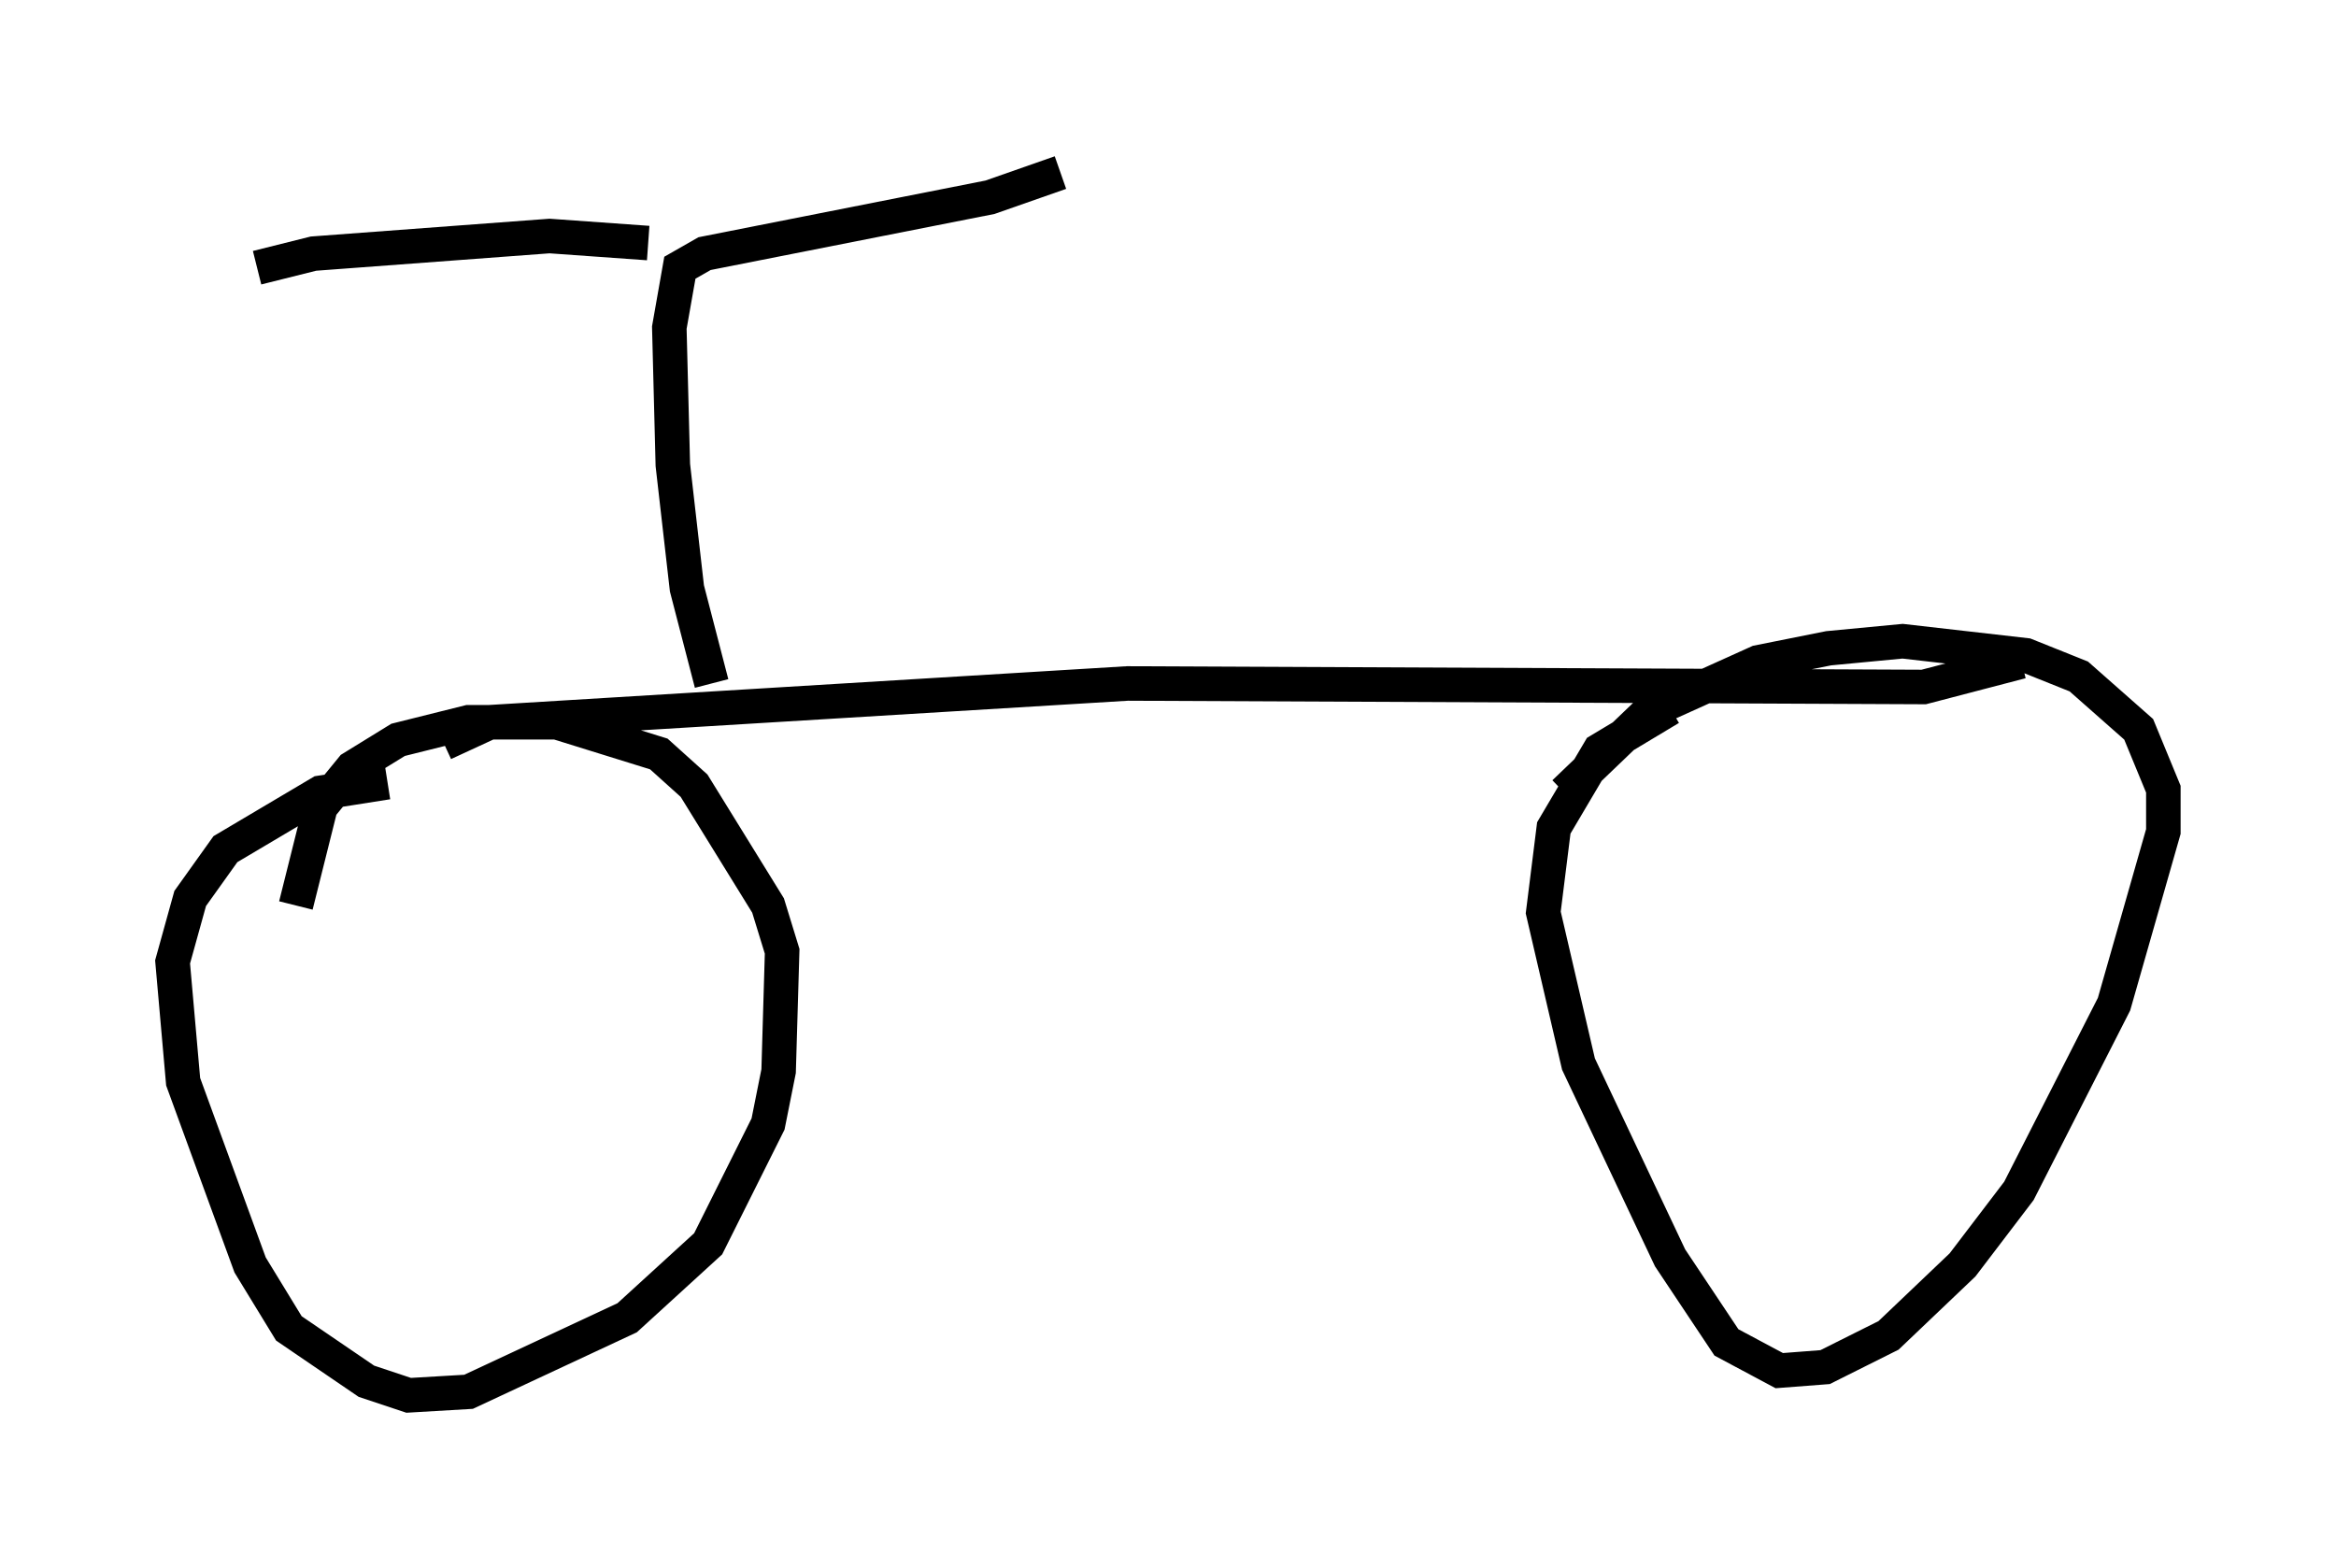 <?xml version="1.0" encoding="utf-8" ?>
<svg baseProfile="full" height="45.423" version="1.1" width="67.678" xmlns="http://www.w3.org/2000/svg" xmlns:ev="http://www.w3.org/2001/xml-events" xmlns:xlink="http://www.w3.org/1999/xlink"><defs /><rect fill="white" height="45.423" width="67.678" x="0" y="0" /><path d="M12.758, 22.967 m-1.531, -0.306 l-1.94, 0.306 -2.756, 1.633 l-1.021, 1.429 -0.51, 1.838 l0.306, 3.471 1.94, 5.308 l1.123, 1.838 2.246, 1.531 l1.225, 0.408 1.735, -0.102 l4.594, -2.144 2.348, -2.144 l1.735, -3.471 0.306, -1.531 l0.102, -3.471 -0.408, -1.327 l-2.144, -3.471 -1.021, -0.919 l-2.96, -0.919 -2.552, 0.0 l-2.042, 0.51 -1.327, 0.817 l-0.919, 1.123 -0.715, 2.858 m39.813, -5.717 l-2.042, 1.225 -1.327, 2.246 l-0.306, 2.45 1.021, 4.39 l2.654, 5.615 1.633, 2.45 l1.531, 0.817 1.327, -0.102 l1.838, -0.919 2.144, -2.042 l1.633, -2.144 2.756, -5.41 l1.429, -5.002 0.0, -1.225 l-0.715, -1.735 -1.735, -1.531 l-1.531, -0.613 -3.573, -0.408 l-2.144, 0.204 -2.042, 0.408 l-3.165, 1.429 -2.45, 2.348 m-32.463, -1.429 l1.327, -0.613 18.477, -1.123 l23.071, 0.102 2.348, -0.613 l-0.102, -0.408 m-37.363, 0.919 l-0.715, -2.756 -0.408, -3.573 l-0.102, -3.981 0.306, -1.735 l0.715, -0.408 8.269, -1.633 l2.042, -0.715 m-11.944, 2.042 l-2.858, -0.204 -6.84, 0.51 l-1.633, 0.408 " fill="none" stroke="black" stroke-width="1" /></svg>